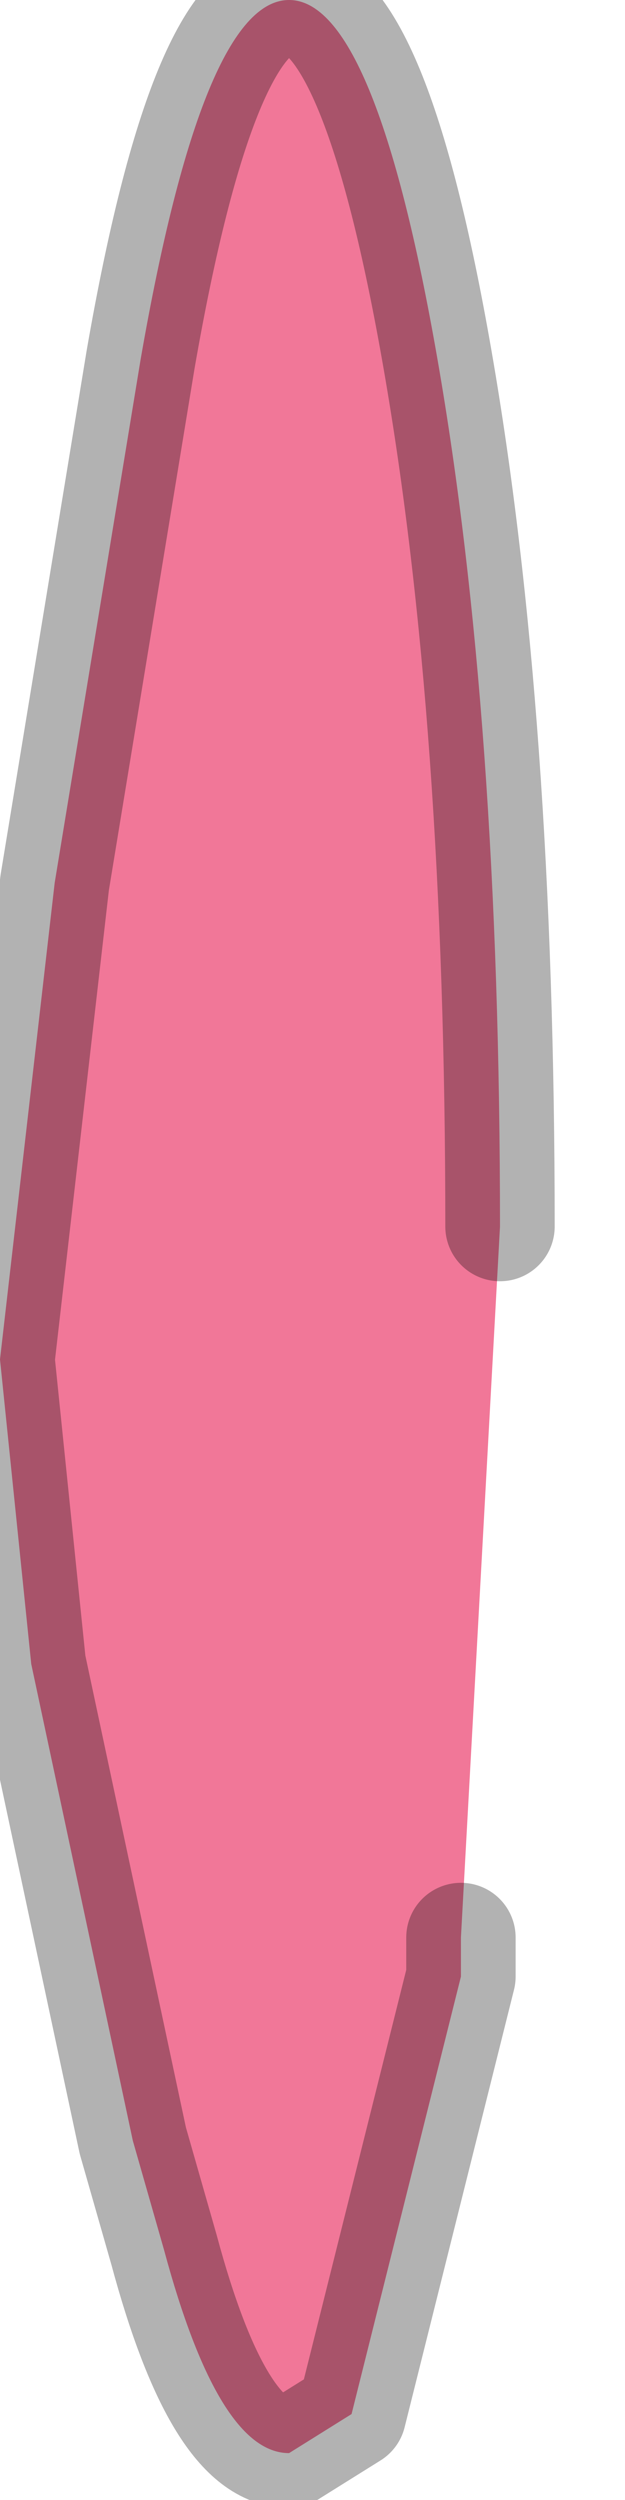 <?xml version="1.0" encoding="utf-8"?>
<svg version="1.1" id="Layer_1"
xmlns="http://www.w3.org/2000/svg"
xmlns:xlink="http://www.w3.org/1999/xlink"
width="4px" height="16px"
xml:space="preserve">
<g id="PathID_4753" transform="matrix(1, 0, 0, 1, 2.4, 7.4)">
<path style="fill:#F17798;fill-opacity:1" d="M0.55 5L0.55 5.25L-0.15 8.05L-0.55 8.3Q-1 8.3 -1.35 7L-1.55 6.3L-2.2 3.25L-2.4 1.3L-2.05 -1.75L-1.5 -5.1Q-1.1 -7.4 -0.55 -7.4Q0 -7.4 0.4 -5.1Q0.8 -2.8 0.8 0.45L0.55 5" />
<path style="fill:none;stroke-width:0.7;stroke-linecap:round;stroke-linejoin:round;stroke-miterlimit:3;stroke:#000000;stroke-opacity:0.302" d="M0.55 5L0.55 5.25L-0.15 8.05L-0.55 8.3Q-1 8.3 -1.35 7L-1.55 6.3L-2.2 3.25L-2.4 1.3L-2.05 -1.75L-1.5 -5.1Q-1.1 -7.4 -0.55 -7.4Q0 -7.4 0.4 -5.1Q0.8 -2.8 0.8 0.45" />
</g>
</svg>
